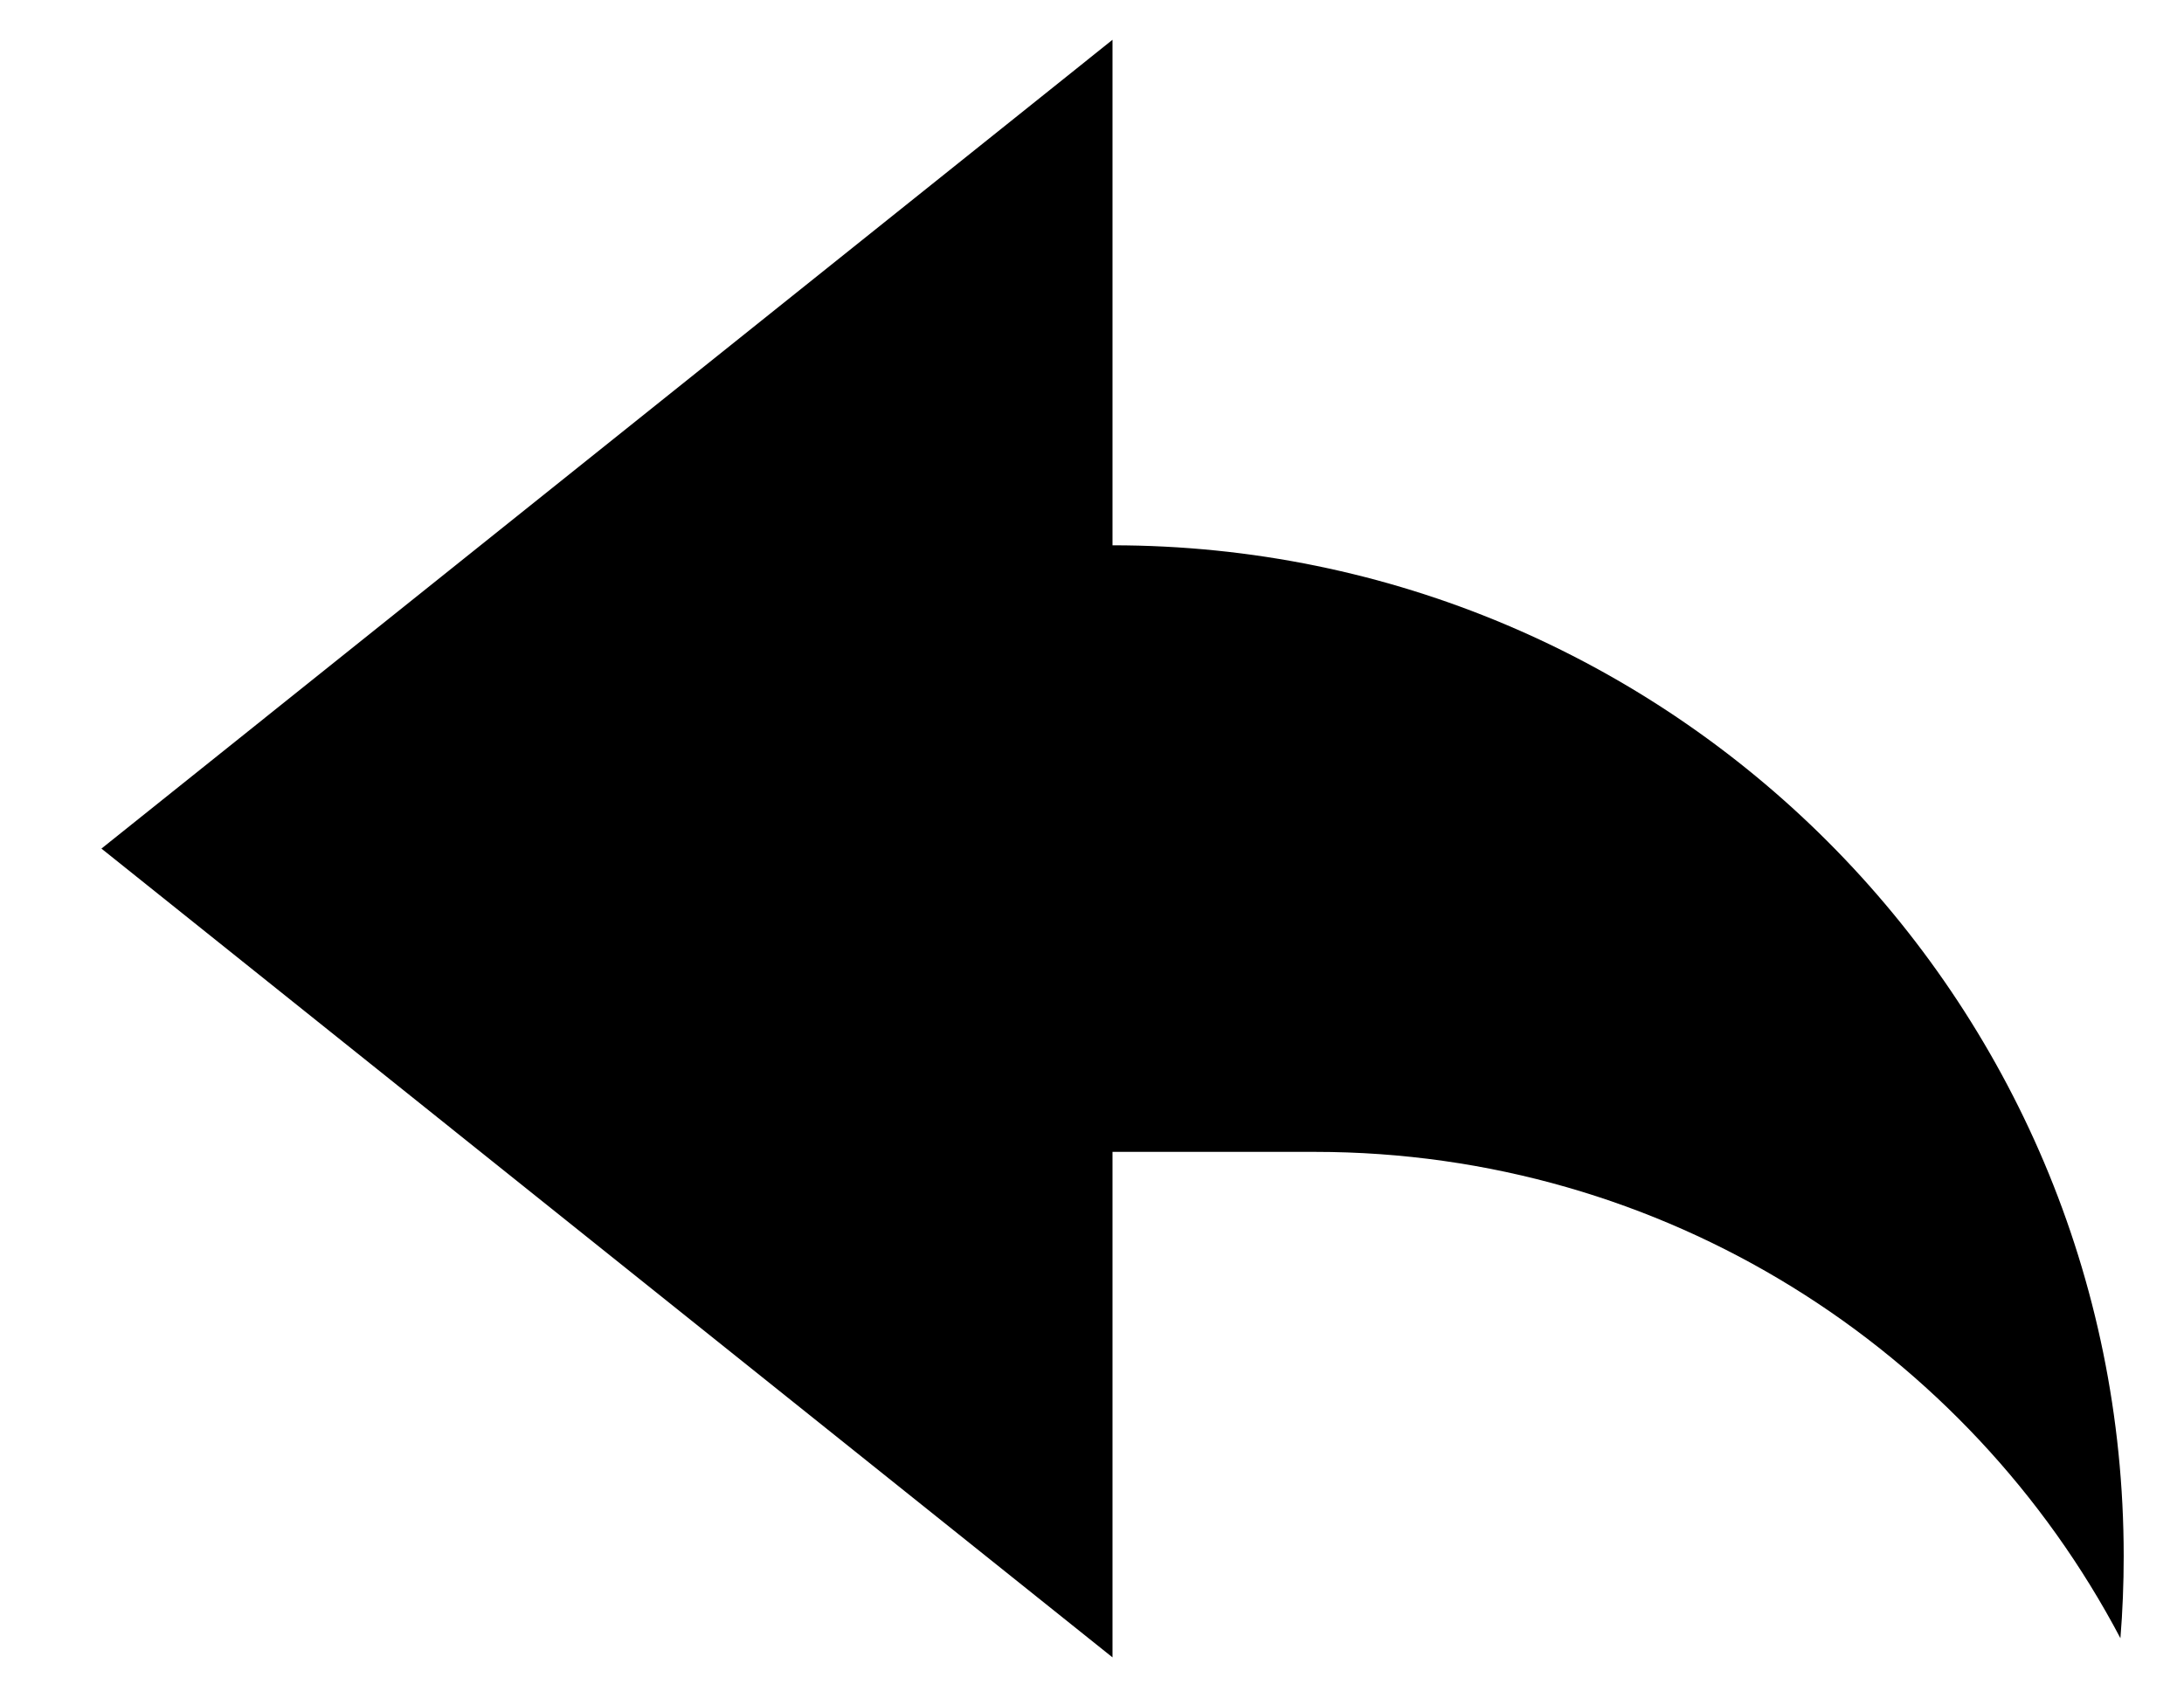 <svg viewBox="0 0 18 14" fill="none" xmlns="http://www.w3.org/2000/svg">
<path d="M9.169 13.662L0.836 6.995L9.169 0.328V4.495C13.772 4.495 17.503 8.226 17.503 12.828C17.503 13.056 17.494 13.281 17.476 13.504C16.22 11.12 13.718 9.495 10.836 9.495H9.169V13.662Z" fill="currentColor"/>
</svg>
